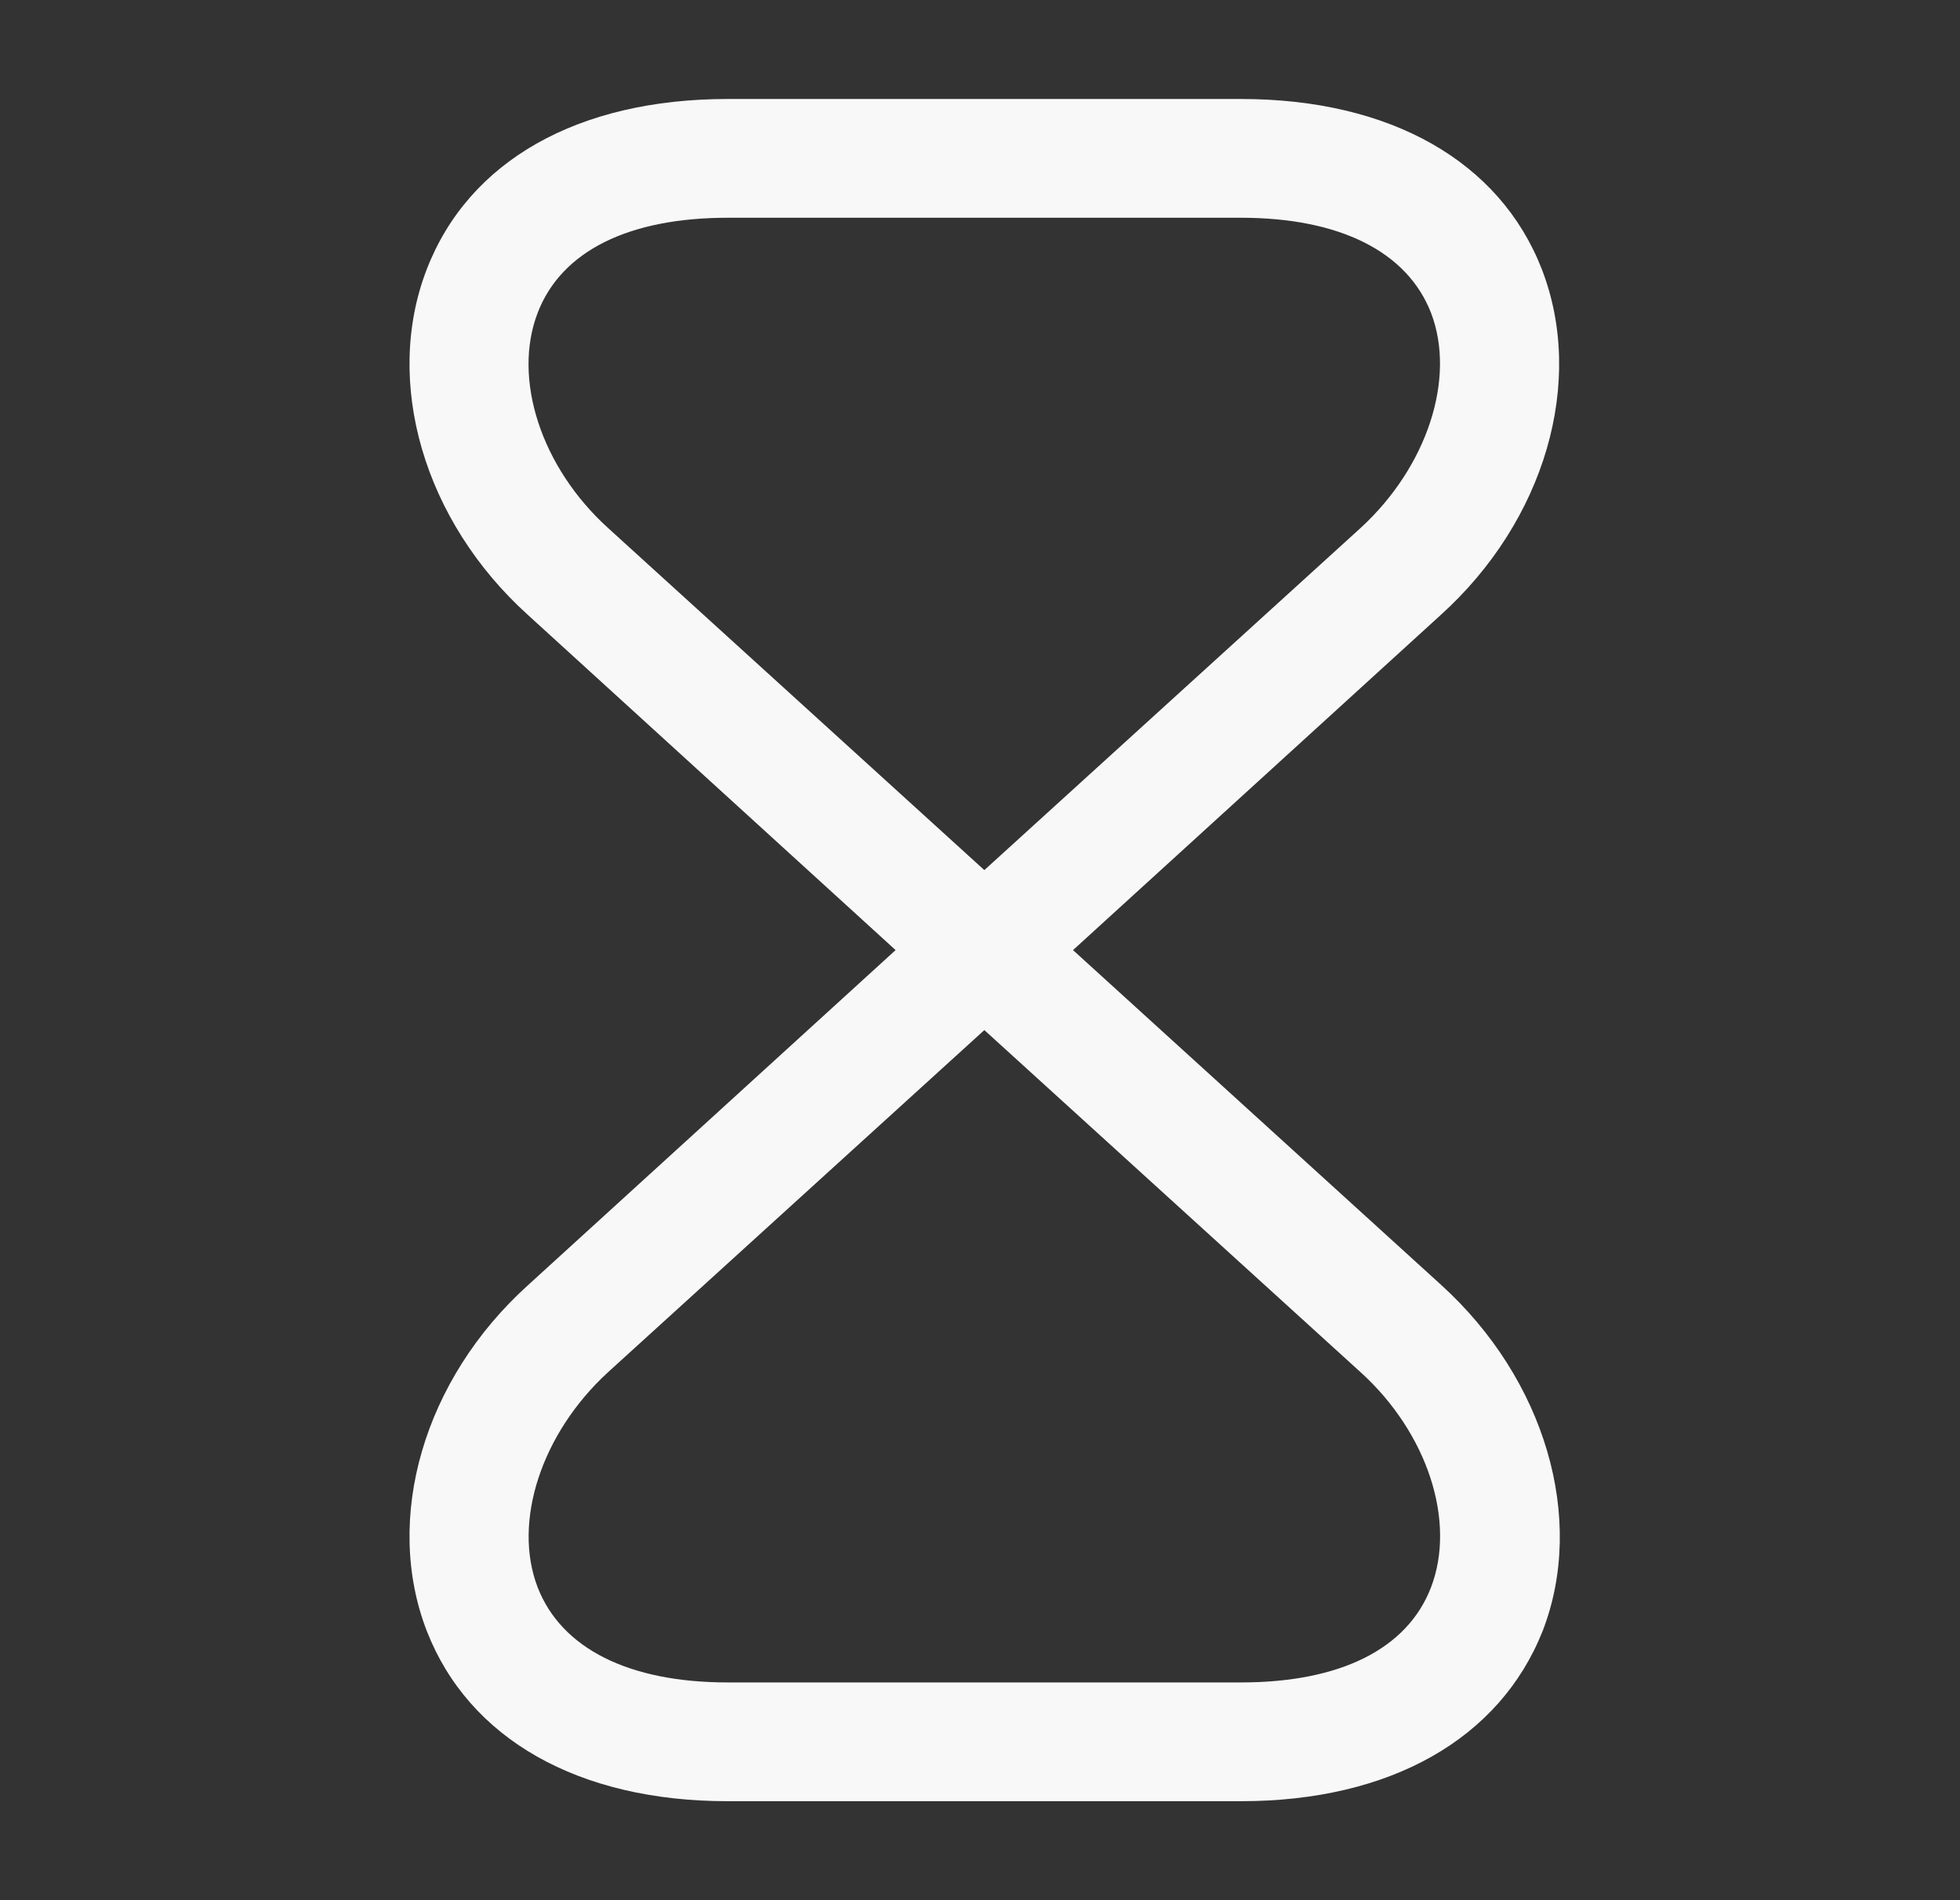 <svg width="33" height="32" viewBox="0 0 33 32" fill="none" xmlns="http://www.w3.org/2000/svg">
<rect x="0" y="0" width="33" height="32" fill="#333333" stroke="none"/>
<path d="M20.893 30.333H12.253C9.733 30.333 7.893 29.28 7.186 27.467C6.453 25.573 7.133 23.227 8.893 21.64L15.079 16L8.893 10.36C7.133 8.773 6.453 6.427 7.186 4.533C7.893 2.707 9.733 1.667 12.253 1.667H20.893C23.413 1.667 25.253 2.72 25.959 4.533C26.693 6.427 26.013 8.773 24.253 10.36L18.066 16L24.266 21.64C26.013 23.227 26.706 25.573 25.973 27.467C25.253 29.28 23.413 30.333 20.893 30.333ZM16.573 17.347L10.239 23.107C9.119 24.133 8.626 25.627 9.053 26.733C9.453 27.76 10.586 28.333 12.253 28.333H20.893C22.559 28.333 23.693 27.773 24.093 26.733C24.519 25.627 24.039 24.133 22.906 23.107L16.573 17.347ZM12.253 3.667C10.586 3.667 9.453 4.227 9.053 5.267C8.626 6.373 9.106 7.867 10.239 8.893L16.573 14.653L22.906 8.893C24.026 7.867 24.519 6.373 24.093 5.267C23.693 4.24 22.559 3.667 20.893 3.667H12.253Z" fill="#F8F8F8"/>
</svg>
